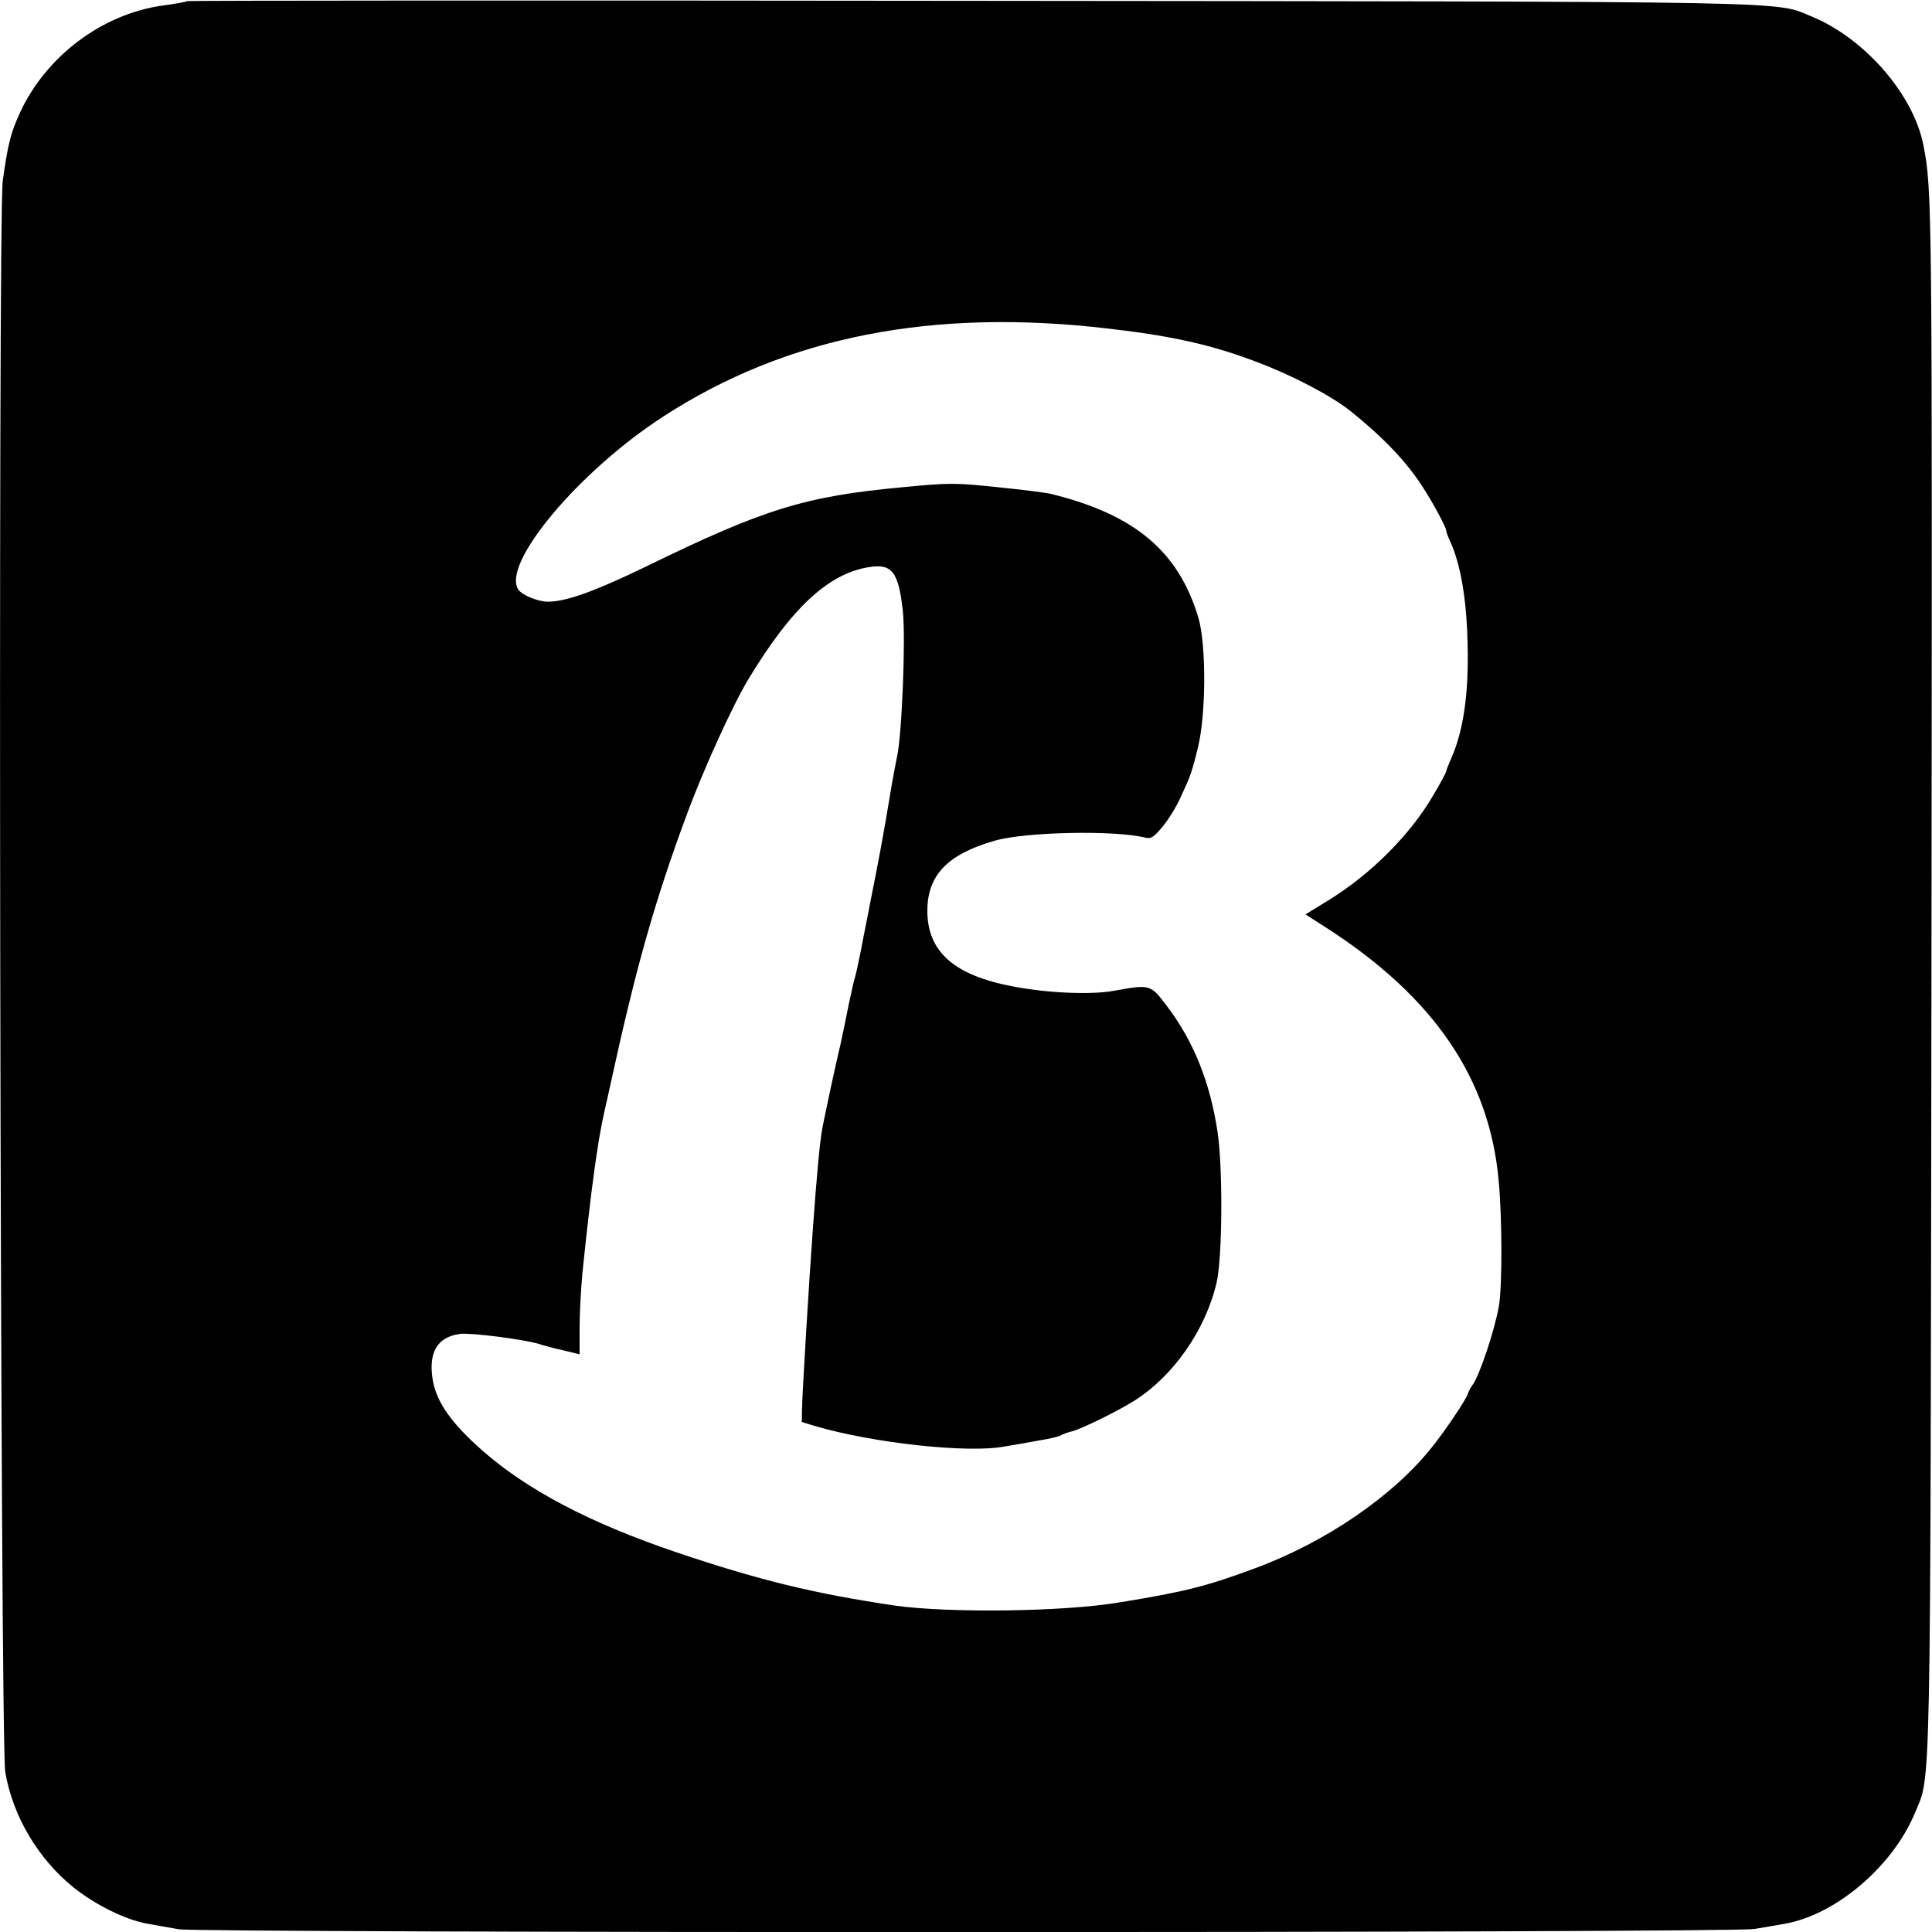  <svg version="1.0" xmlns="http://www.w3.org/2000/svg" width="700pt" height="700pt" viewBox="0 0 700 700" preserveAspectRatio="xMidYMid meet">
<g transform="translate(0,700) scale(0.1,-0.1)" fill="#000000" stroke="none">
<path d="M679 6996 c-2 -2 -42 -10 -89 -16 -218 -30 -422 -182 -517 -387 -34
-74 -44 -112 -63 -248 -18 -123 -9 -5662 9 -5765 27 -160 119 -315 248 -419
79 -63 190 -118 268 -131 30 -6 81 -14 112 -20 80 -14 5629 -14 5709 1 32 5
83 14 111 19 184 32 391 208 471 401 59 144 56 -18 60 3029 3 2804 3 2850 -29
3013 -35 183 -211 386 -402 466 -142 58 18 55 -3053 58 -1557 2 -2832 1 -2835
-1z m3341 -1187 c232 -27 372 -59 535 -121 130 -49 270 -123 339 -178 117 -94
199 -180 258 -270 41 -63 88 -151 88 -163 0 -5 7 -23 15 -40 36 -80 58 -202
62 -357 6 -190 -14 -331 -63 -437 -7 -17 -14 -34 -14 -37 0 -4 -20 -42 -45
-84 -83 -144 -227 -289 -382 -384 l-83 -51 78 -50 c389 -251 589 -546 622
-915 13 -138 13 -381 1 -453 -15 -87 -71 -256 -97 -289 -6 -8 -14 -23 -17 -33
-8 -22 -79 -128 -126 -187 -142 -180 -388 -348 -646 -443 -173 -64 -250 -84
-490 -123 -203 -34 -619 -39 -815 -11 -289 43 -488 91 -790 193 -313 106 -539
225 -703 369 -110 97 -163 172 -178 249 -19 104 14 162 98 173 39 5 234 -20
288 -37 17 -6 56 -16 88 -23 l57 -14 0 96 c0 53 5 141 10 196 30 293 55 478
79 584 6 25 18 80 27 121 89 406 154 638 271 955 59 161 166 397 225 495 155
256 288 381 435 405 85 14 108 -16 124 -157 11 -98 -3 -453 -21 -530 -5 -24
-17 -88 -26 -143 -18 -113 -46 -262 -70 -380 -8 -44 -24 -120 -33 -170 -10
-49 -20 -97 -23 -105 -3 -8 -13 -53 -23 -100 -9 -47 -23 -112 -30 -145 -20
-83 -53 -240 -65 -300 -9 -45 -21 -174 -35 -370 -13 -176 -39 -605 -39 -649
l-1 -48 45 -14 c214 -63 558 -100 689 -75 31 5 88 15 126 22 39 6 75 15 80 19
6 4 23 10 39 14 35 9 164 72 226 111 141 89 258 256 298 428 21 91 23 408 4
542 -27 183 -87 332 -184 460 -60 79 -60 79 -193 55 -83 -15 -241 -8 -365 16
-213 40 -310 126 -310 274 0 129 73 205 244 254 110 32 435 39 546 11 21 -5
31 2 64 42 21 26 50 73 63 103 14 30 29 64 33 75 5 11 19 58 30 105 30 120 31
374 2 472 -72 240 -229 373 -532 448 -19 5 -108 16 -197 25 -151 16 -174 16
-340 0 -356 -33 -503 -78 -933 -288 -186 -90 -289 -127 -355 -127 -36 0 -94
24 -107 44 -62 93 220 430 527 628 446 289 975 393 1615 317z"></path>
</g>
</svg>